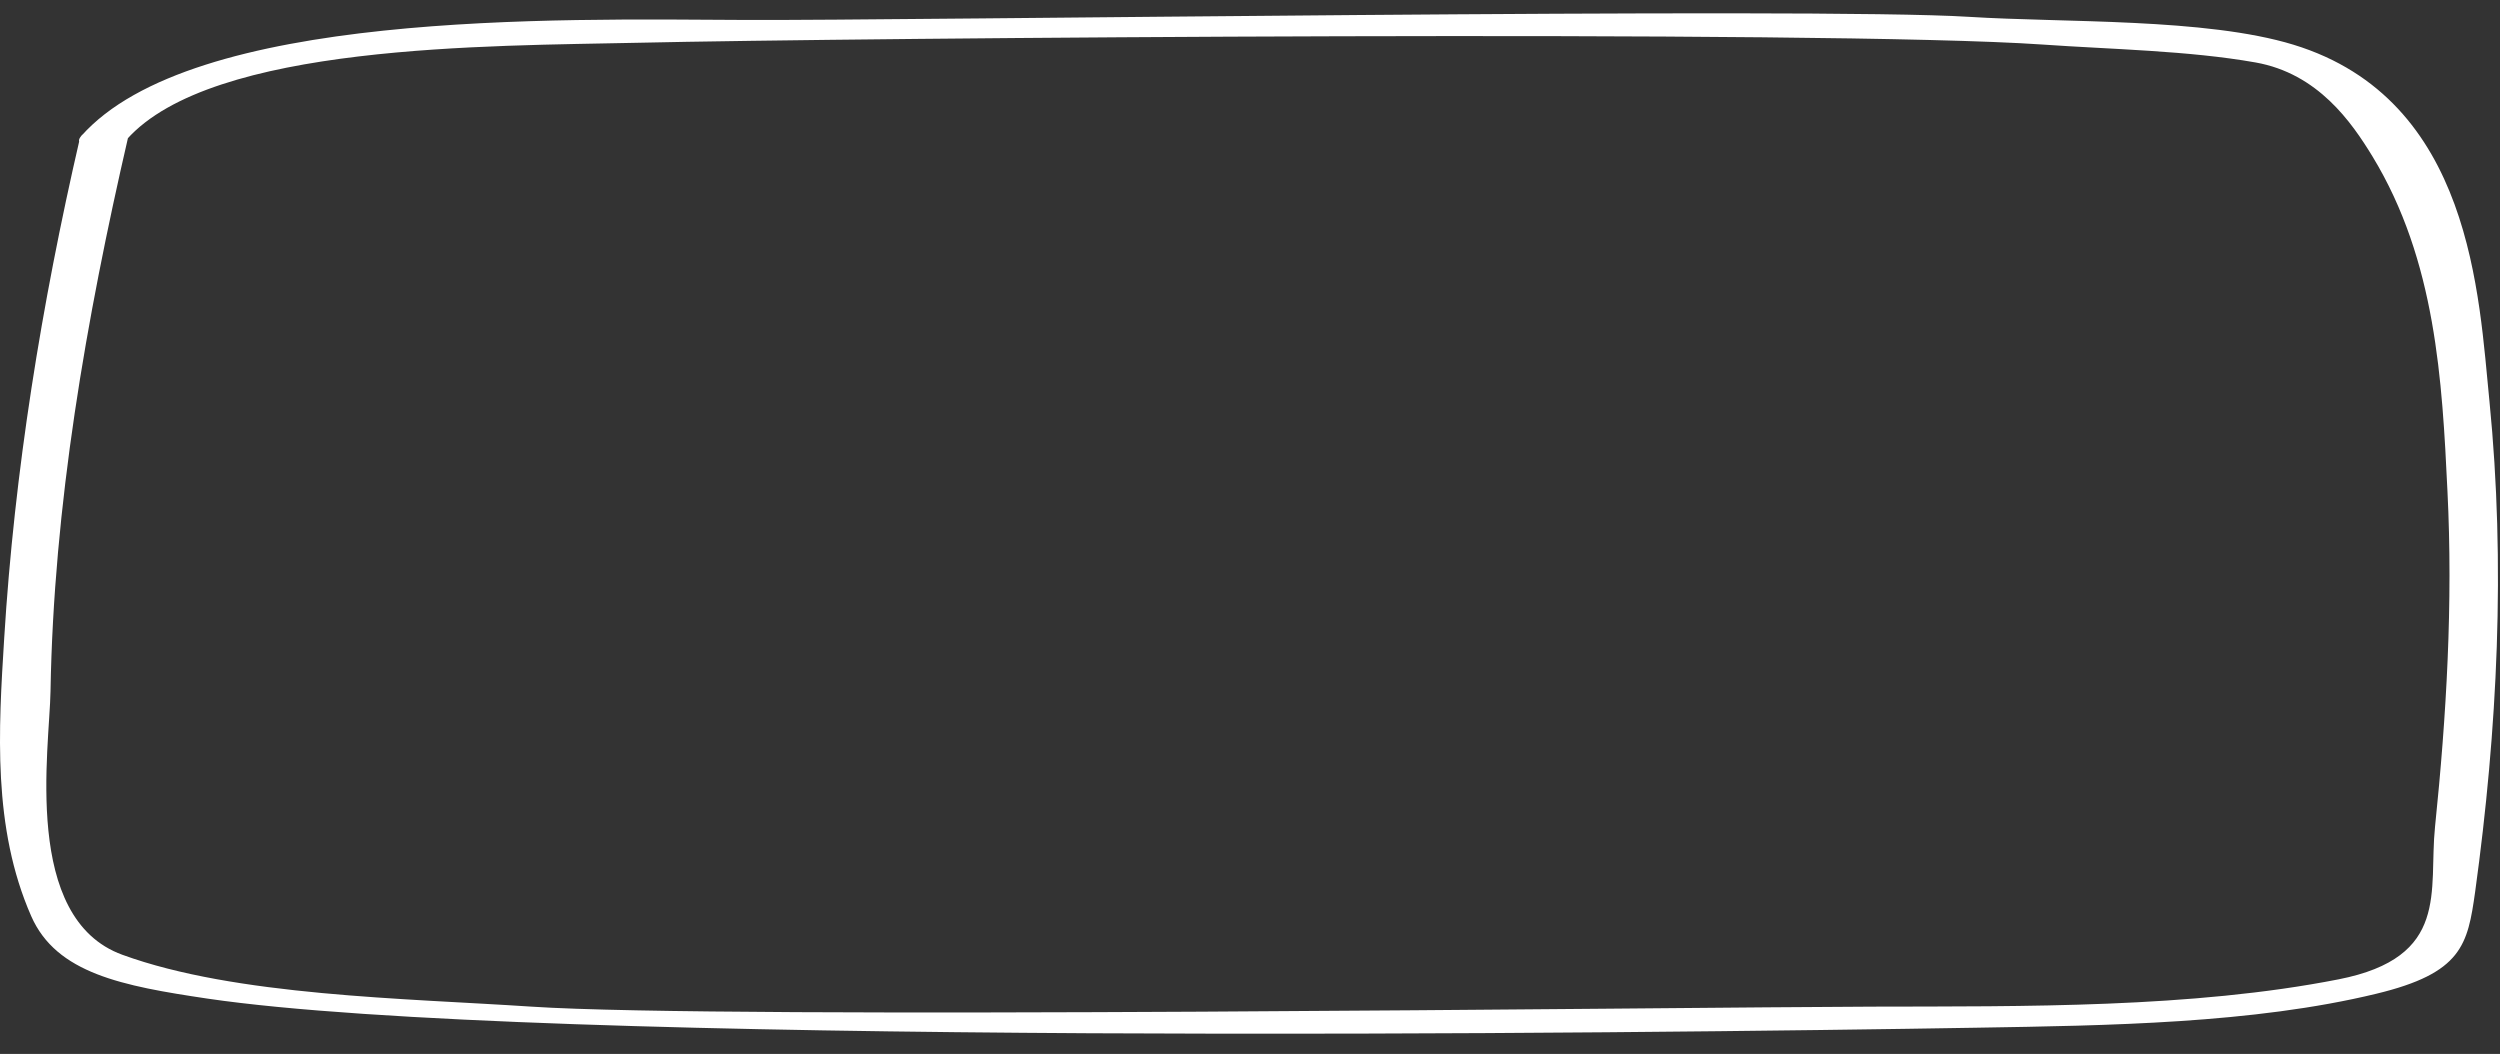 <svg width="102" height="43" viewBox="0 0 102 43" fill="none" xmlns="http://www.w3.org/2000/svg">
<rect x="0" y="0" width="102" height="43" fill="#333333" stroke="none"/>
<path d="M3.254 5.666C1.693 12.419 0.588 19.244 0.17 26.061C-0.059 29.767 -0.313 33.769 1.274 37.38C2.302 39.718 4.993 40.227 8.471 40.744C21.76 42.701 67.096 42.16 80.677 41.93C85.996 41.842 91.923 41.763 96.949 40.546C100.453 39.702 100.681 38.549 100.986 36.386C101.9 29.744 102.23 23.03 101.57 16.373C101.138 12.109 100.872 4.059 93.573 1.824C89.981 0.727 84.231 0.933 80.335 0.687C74.026 0.289 36.763 0.846 30.417 0.814C22.623 0.774 7.849 0.44 3.317 5.547C2.772 6.151 4.752 6.159 5.171 5.69C8.648 1.784 19.958 1.88 26.025 1.745C34.821 1.546 74.585 1.212 83.317 1.816C86.148 2.015 89.283 2.063 92.025 2.548C94.576 3.001 95.947 4.99 96.797 6.382C99.386 10.638 99.64 15.537 99.856 20.032C100.085 24.605 99.818 29.187 99.348 33.745C99.082 36.338 99.983 39.058 95.414 39.957C89.423 41.134 82.594 41.055 76.387 41.071C68.441 41.094 29.579 41.596 21.684 41.071C16.531 40.728 9.613 40.641 4.993 38.955C0.893 37.467 2.023 30.539 2.061 28.201C2.188 20.644 3.508 13.04 5.234 5.571C5.374 4.95 3.381 5.109 3.254 5.666Z" fill="white"/>
</svg>

